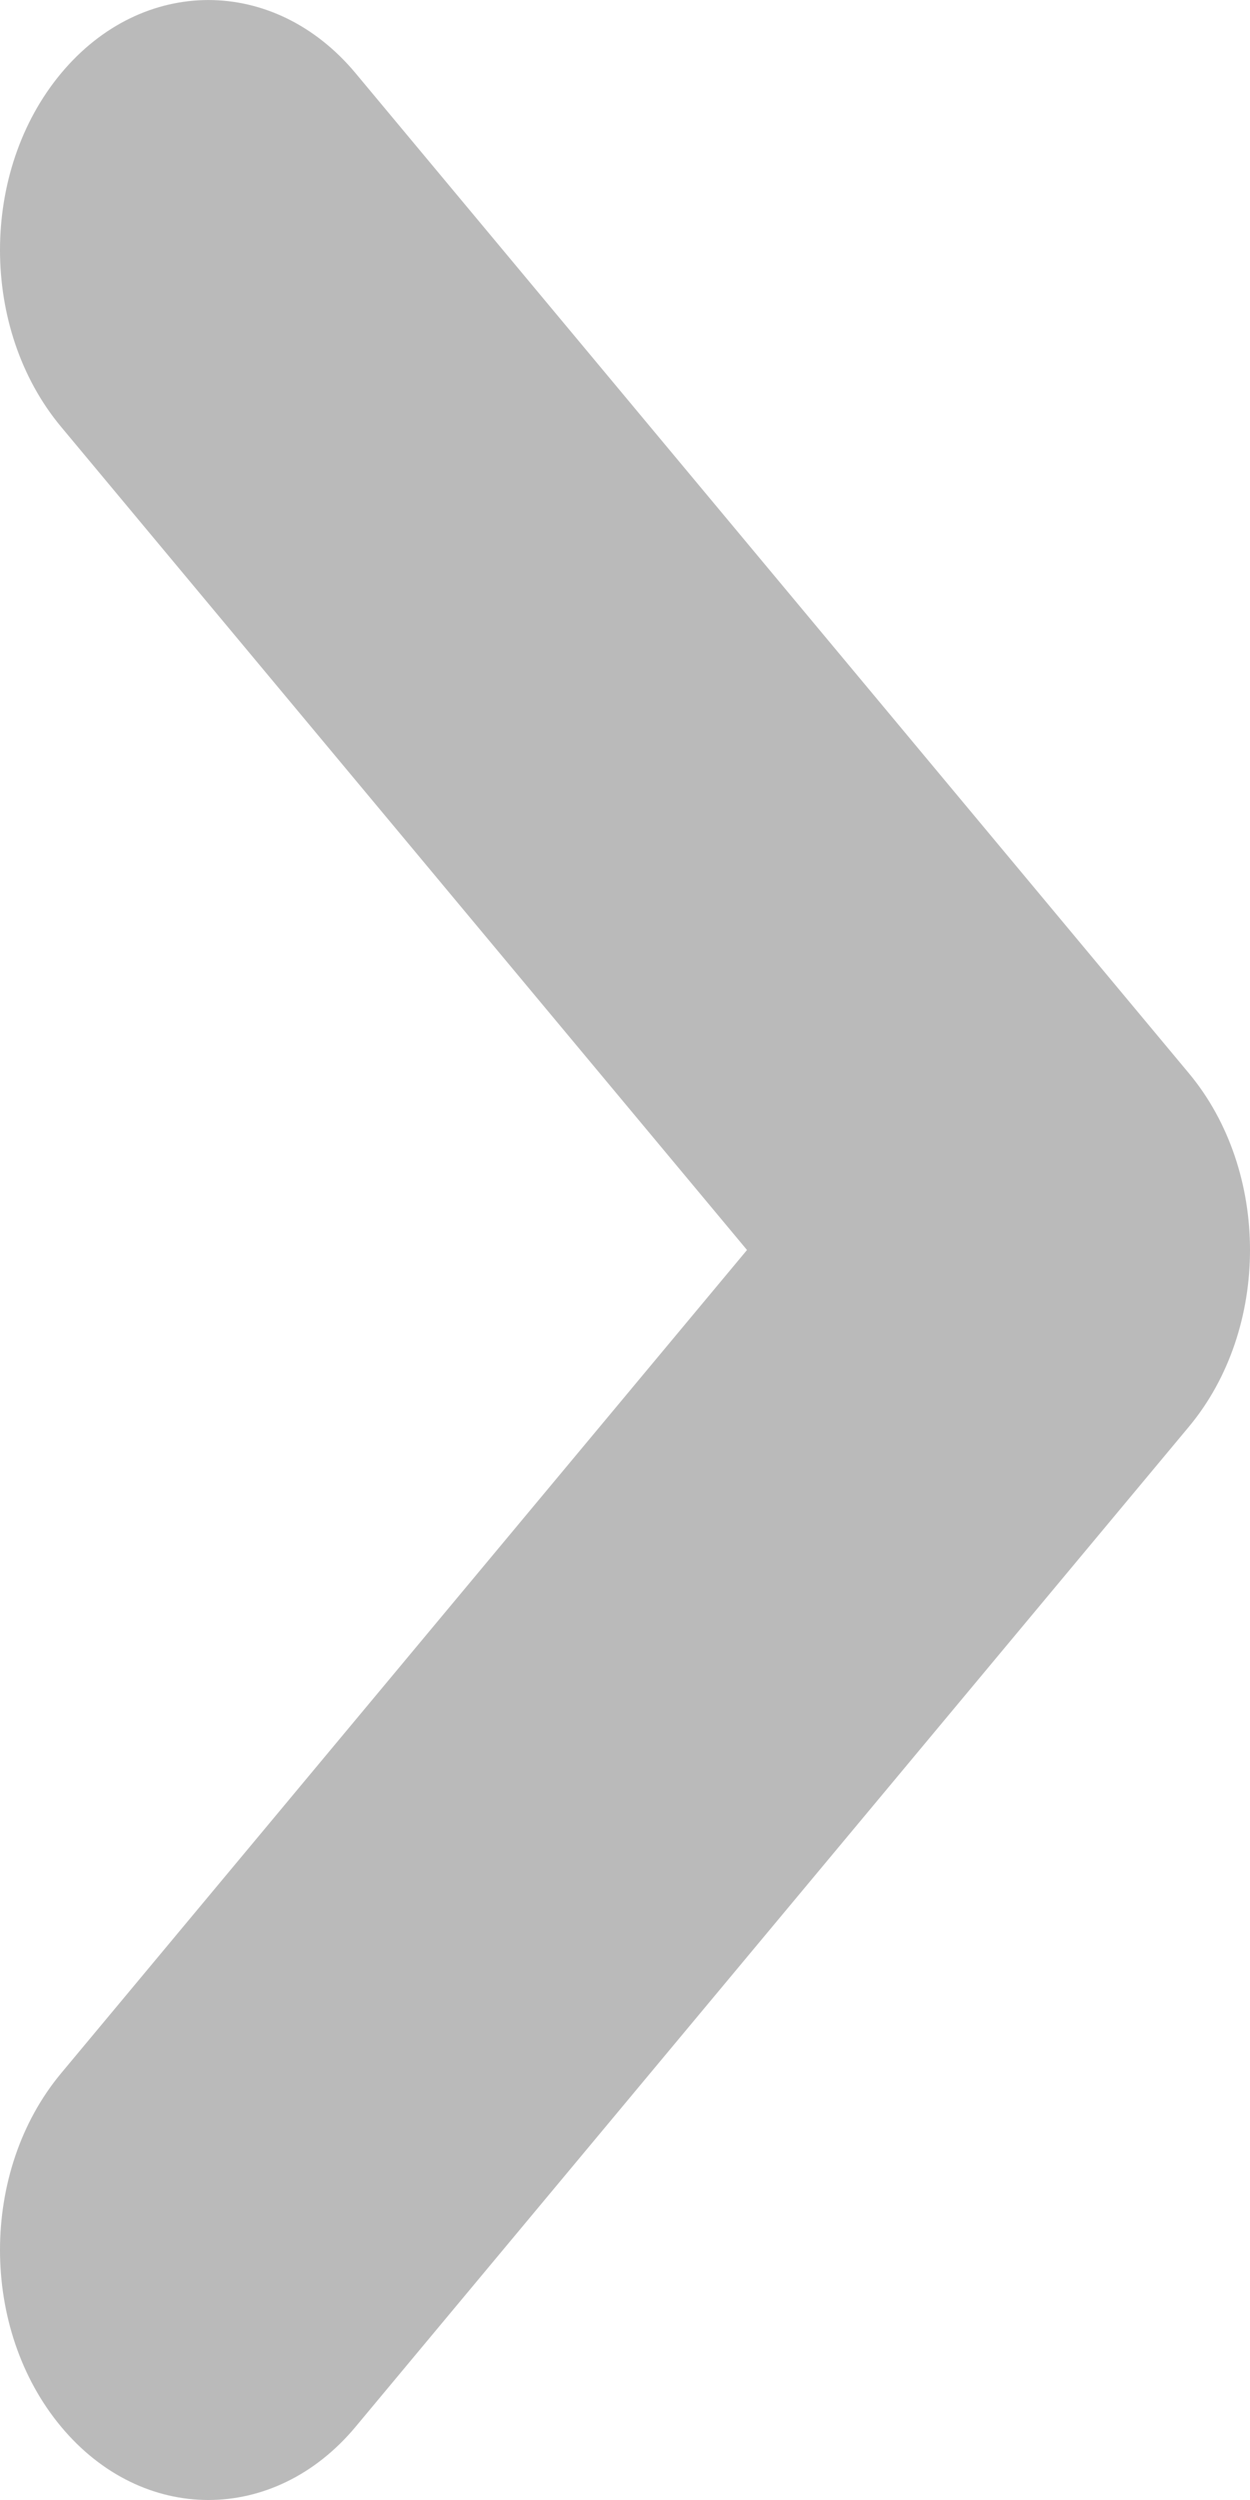 <svg width="10" height="20" viewBox="0 0 10 20" fill="none" xmlns="http://www.w3.org/2000/svg">
<path d="M1.667 20C1.24 20 0.814 19.804 0.489 19.414C-0.163 18.632 -0.163 17.368 0.489 16.586L5.976 10L0.489 3.415C-0.163 2.633 -0.163 1.368 0.489 0.586C1.14 -0.195 2.194 -0.195 2.845 0.586L9.511 8.586C10.163 9.368 10.163 10.632 9.511 11.414L2.845 19.414C2.52 19.804 2.094 20 1.667 20Z" fill="#BABABA"/>
</svg>
